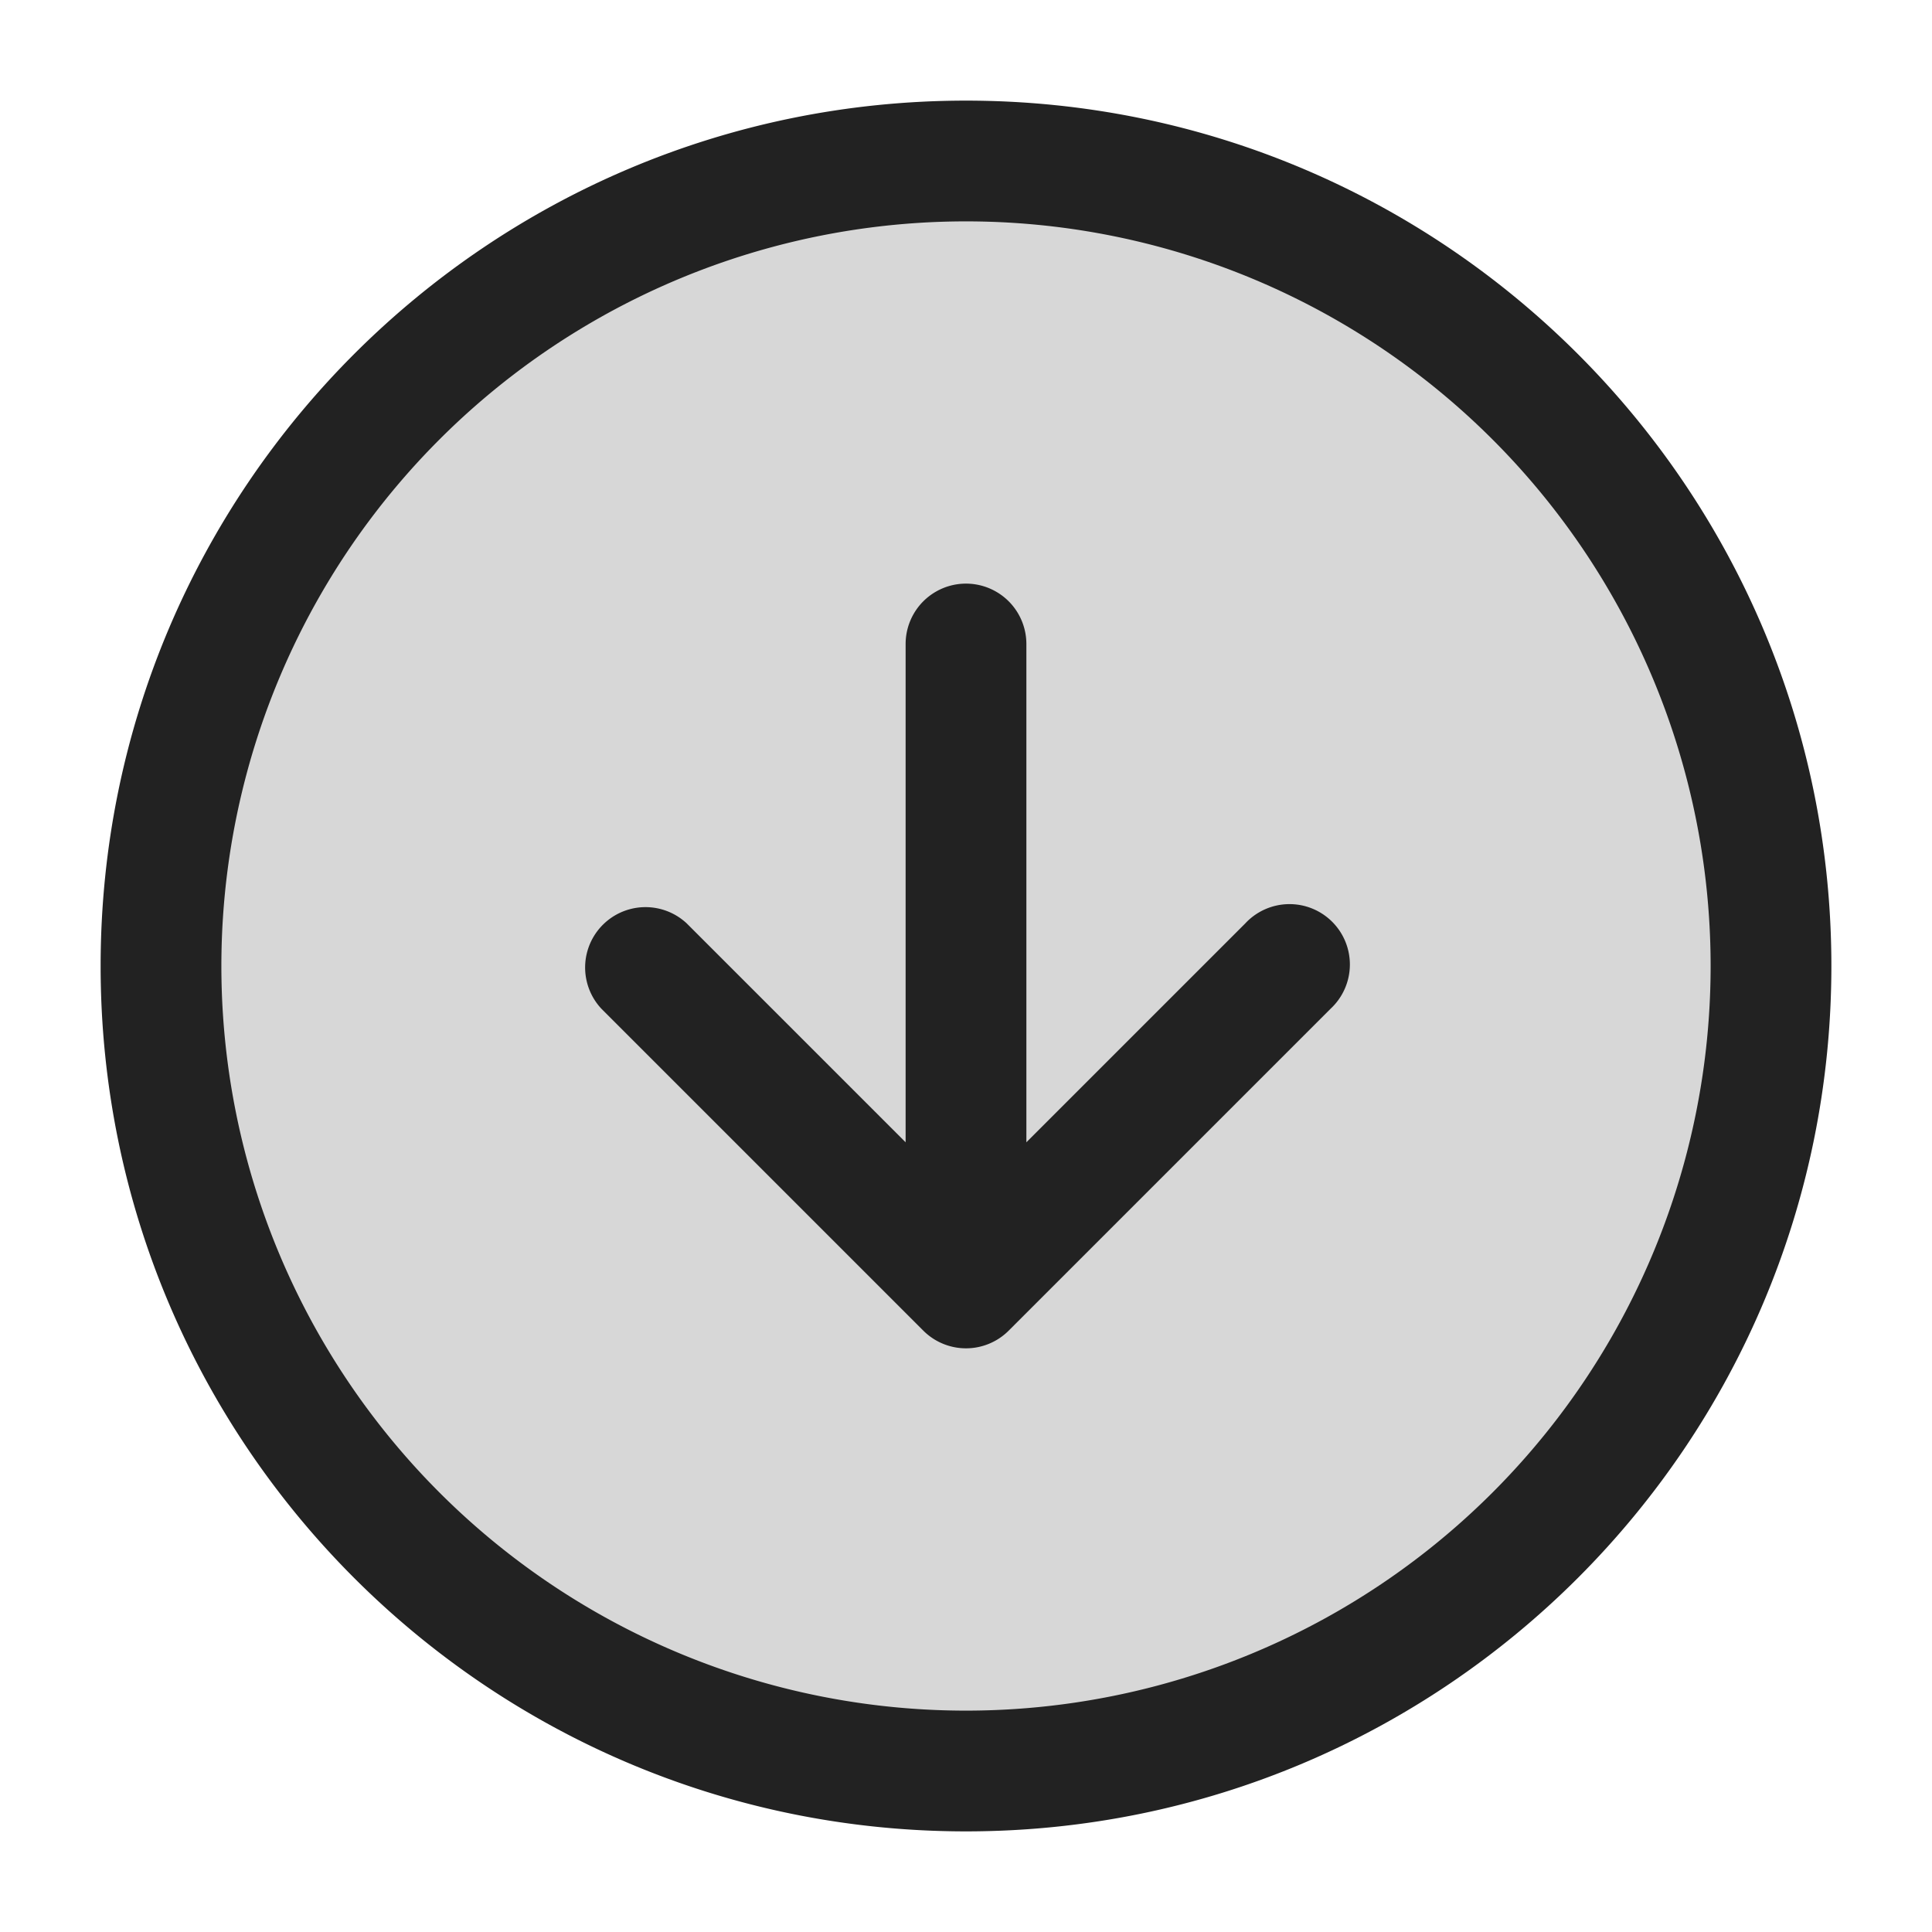 <svg xmlns="http://www.w3.org/2000/svg" width="24" height="24" fill="none"><path fill="#000" fill-opacity=".16" d="M12 22c5.523 0 10-4.477 10-10S17.523 2 12 2 2 6.477 2 12s4.477 10 10 10Z"/><path fill="#222" d="M8.53 11.47a.75.75 0 0 0-1.06 1.06l1.06-1.06ZM12 16l-.53.53a.75.75 0 0 0 1.06 0L12 16Zm4.53-3.47a.75.75 0 1 0-1.06-1.06l1.06 1.06ZM12.75 8a.75.75 0 0 0-1.5 0h1.5Zm8.5 4A9.25 9.25 0 0 1 12 21.25v1.5c5.937 0 10.75-4.813 10.75-10.75h-1.5ZM12 21.25A9.25 9.25 0 0 1 2.75 12h-1.5c0 5.937 4.813 10.75 10.75 10.75v-1.5ZM2.75 12A9.25 9.25 0 0 1 12 2.75v-1.5C6.063 1.25 1.25 6.063 1.25 12h1.5ZM12 2.75A9.25 9.25 0 0 1 21.25 12h1.5c0-5.937-4.813-10.75-10.75-10.75v1.5Zm-4.53 9.78 4 4 1.06-1.06-4-4-1.06 1.06Zm5.06 4 4-4-1.06-1.06-4 4 1.06 1.06Zm.22-.53V8h-1.5v8h1.5Z"/></svg>